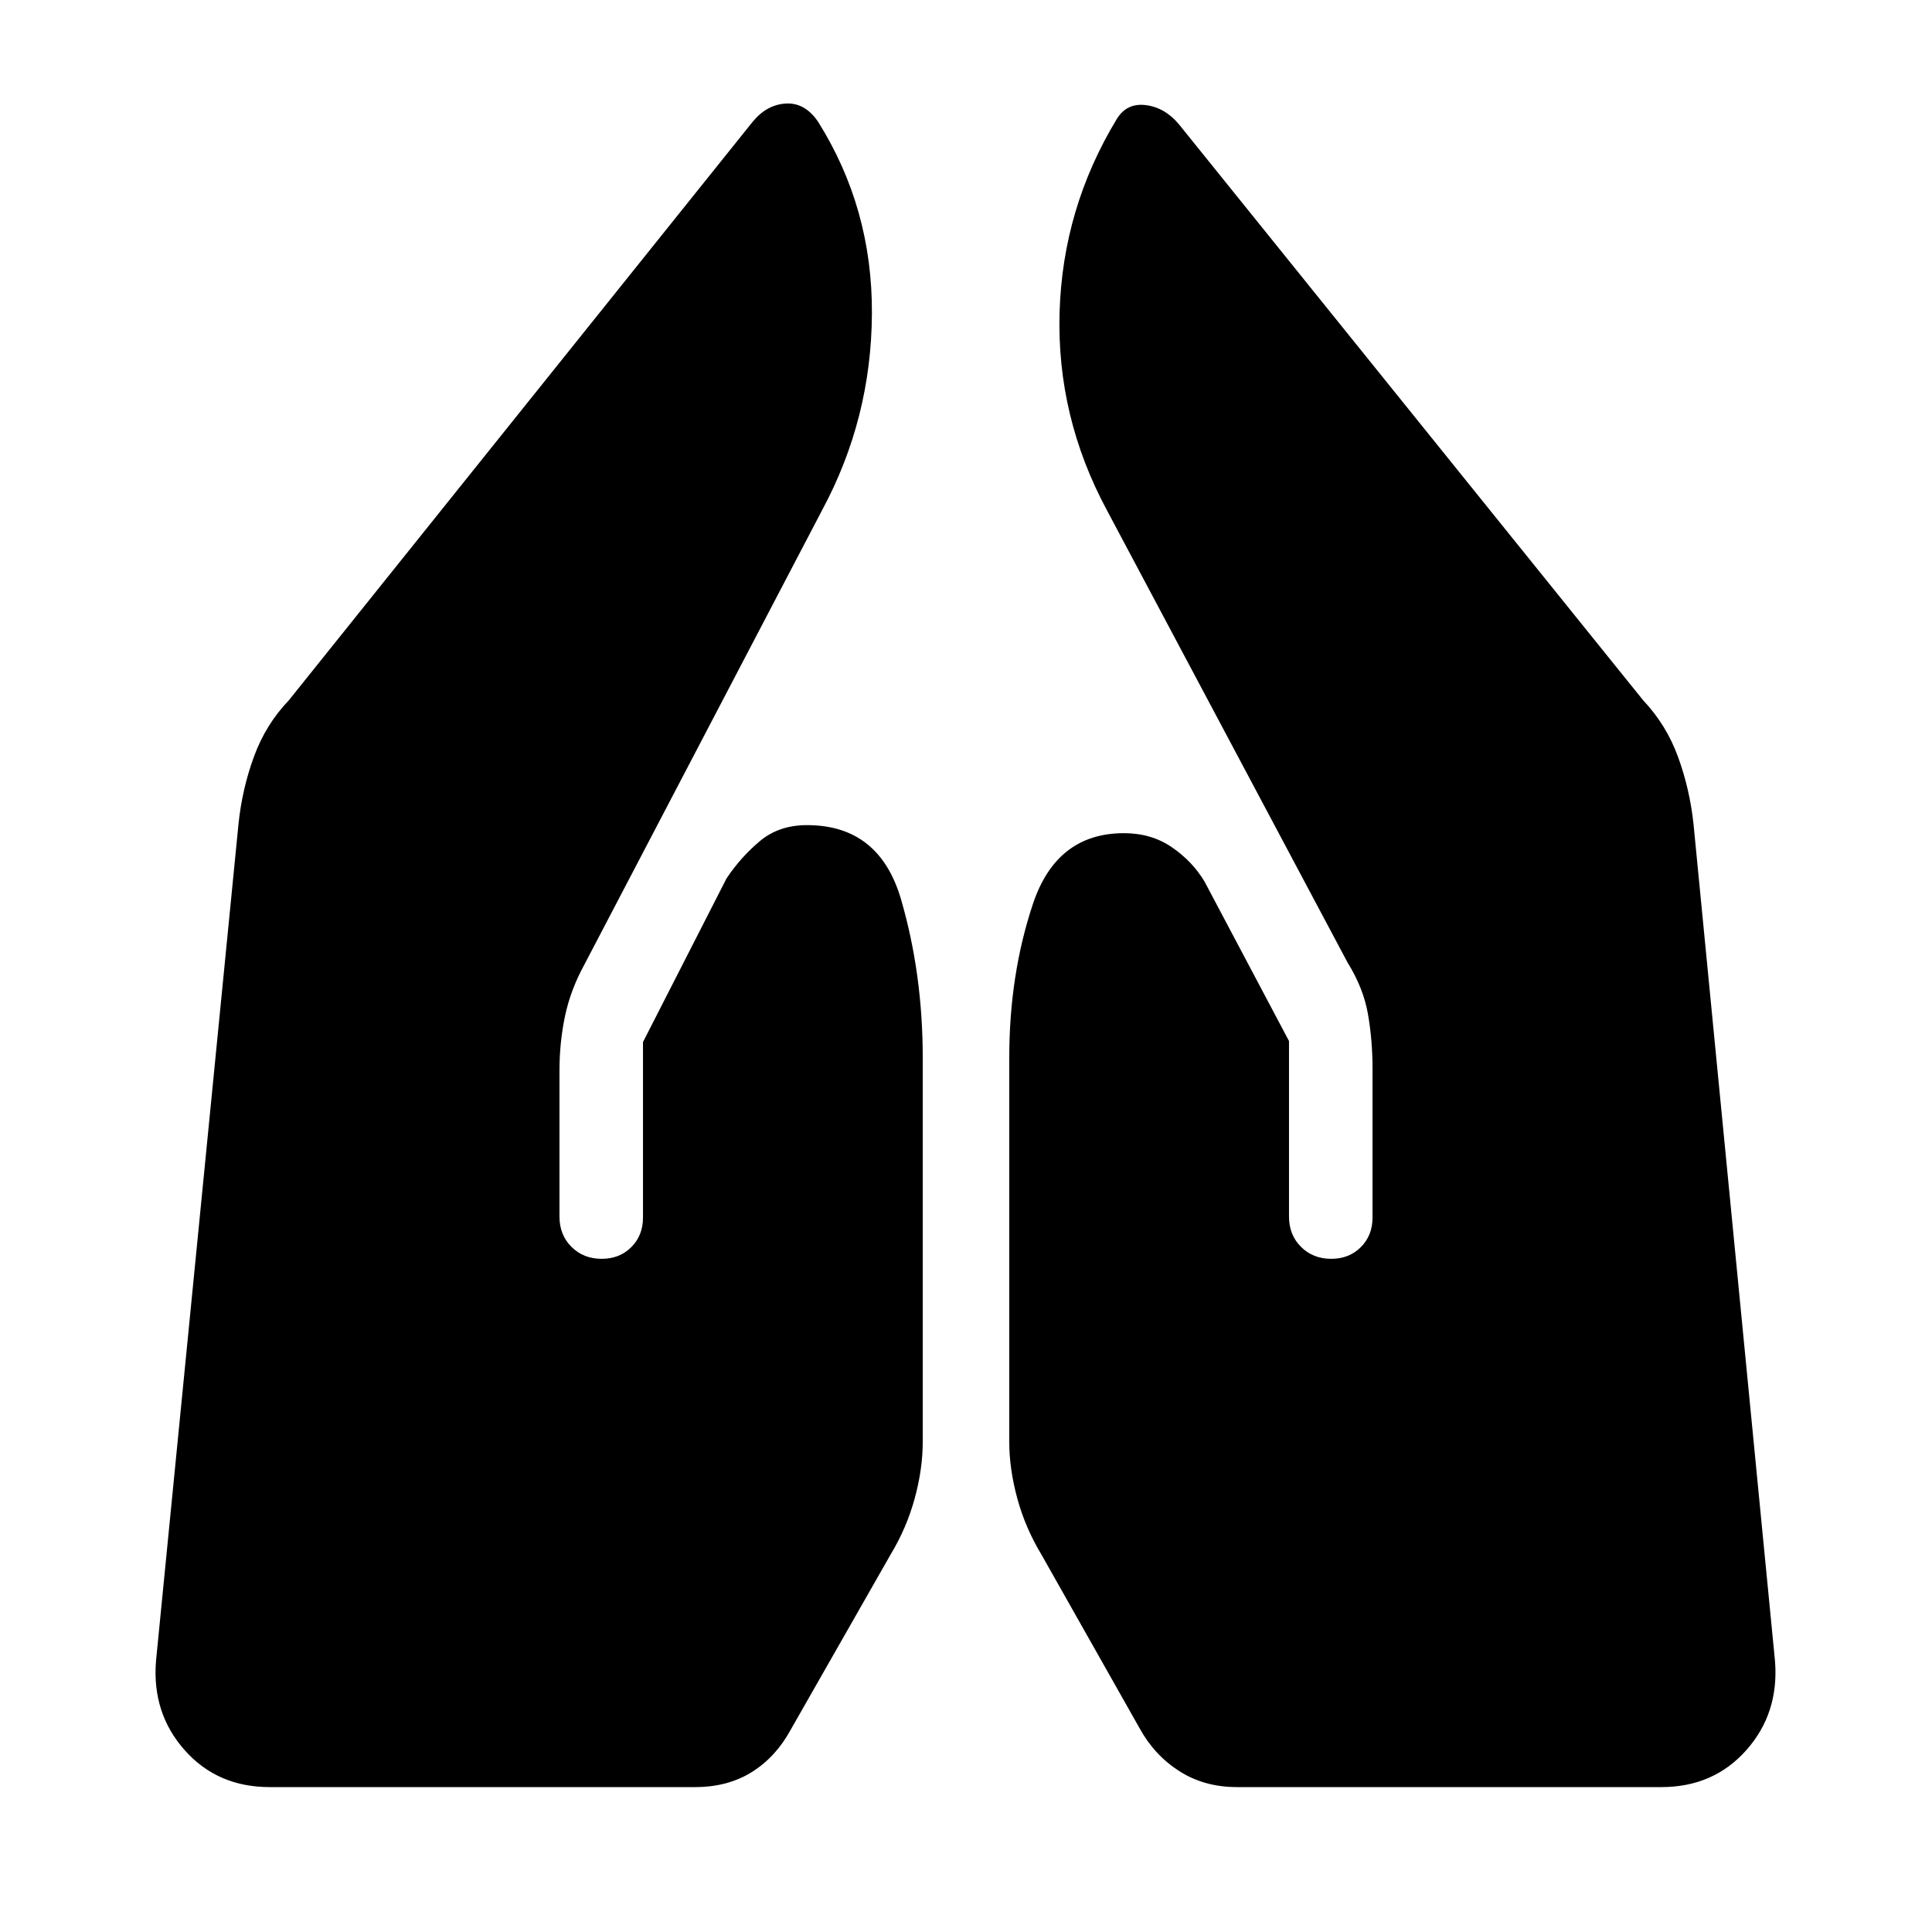 <svg xmlns="http://www.w3.org/2000/svg" height="20" viewBox="0 -960 960 960" width="20"><path d="M614.63-72q-16.21 0-28.63-7.93-12.42-7.94-19.75-21.33L517.5-187.5q-8-13.25-12-27.91-4-14.65-4-28.09v-191q0-41.13 11.75-76.32Q525-546 558.5-546q13.62 0 23.81 7t16.19 17l42 79.29v87.21q0 9.1 5.95 15.05 5.95 5.95 15.05 5.95 8.88 0 14.69-5.81Q682-346.12 682-355v-74q0-14-2.25-27t-10.11-25.64L550-706.5q-25-46.5-23.5-98.25T555-901q5-8 14.5-6.75T586-898l230.5 286q11.56 12.24 17.37 28.27 5.81 16.04 7.63 33.23l40.5 416q2 25.83-14.28 44.16Q851.44-72 825.5-72H614.63ZM134-72q-25.94 0-42.22-18.34Q75.5-108.67 77.5-134.5l41-416q1.77-17.29 7.64-33.4Q132-600 143.5-612L374-899.5q7-8.5 16.48-9.05 9.49-.55 16.02 9.05 27 43 26.75 95.25T408.5-706.5L290.34-480.64q-6.84 12.49-9.59 25.54Q278-442.05 278-428v72.5q0 9.1 5.95 15.05 5.95 5.95 15.05 5.95 8.88 0 14.69-5.81 5.81-5.81 5.81-14.69v-87.21L361-523.5q7-10.5 16.5-18.5t23.5-8q36 0 46.75 37t10.75 78.5v191q0 13.44-4 28.09-4 14.66-12 27.91l-49.75 87.24q-7.33 13.39-19.25 20.83Q361.58-72 345.37-72H134Z"/></svg>